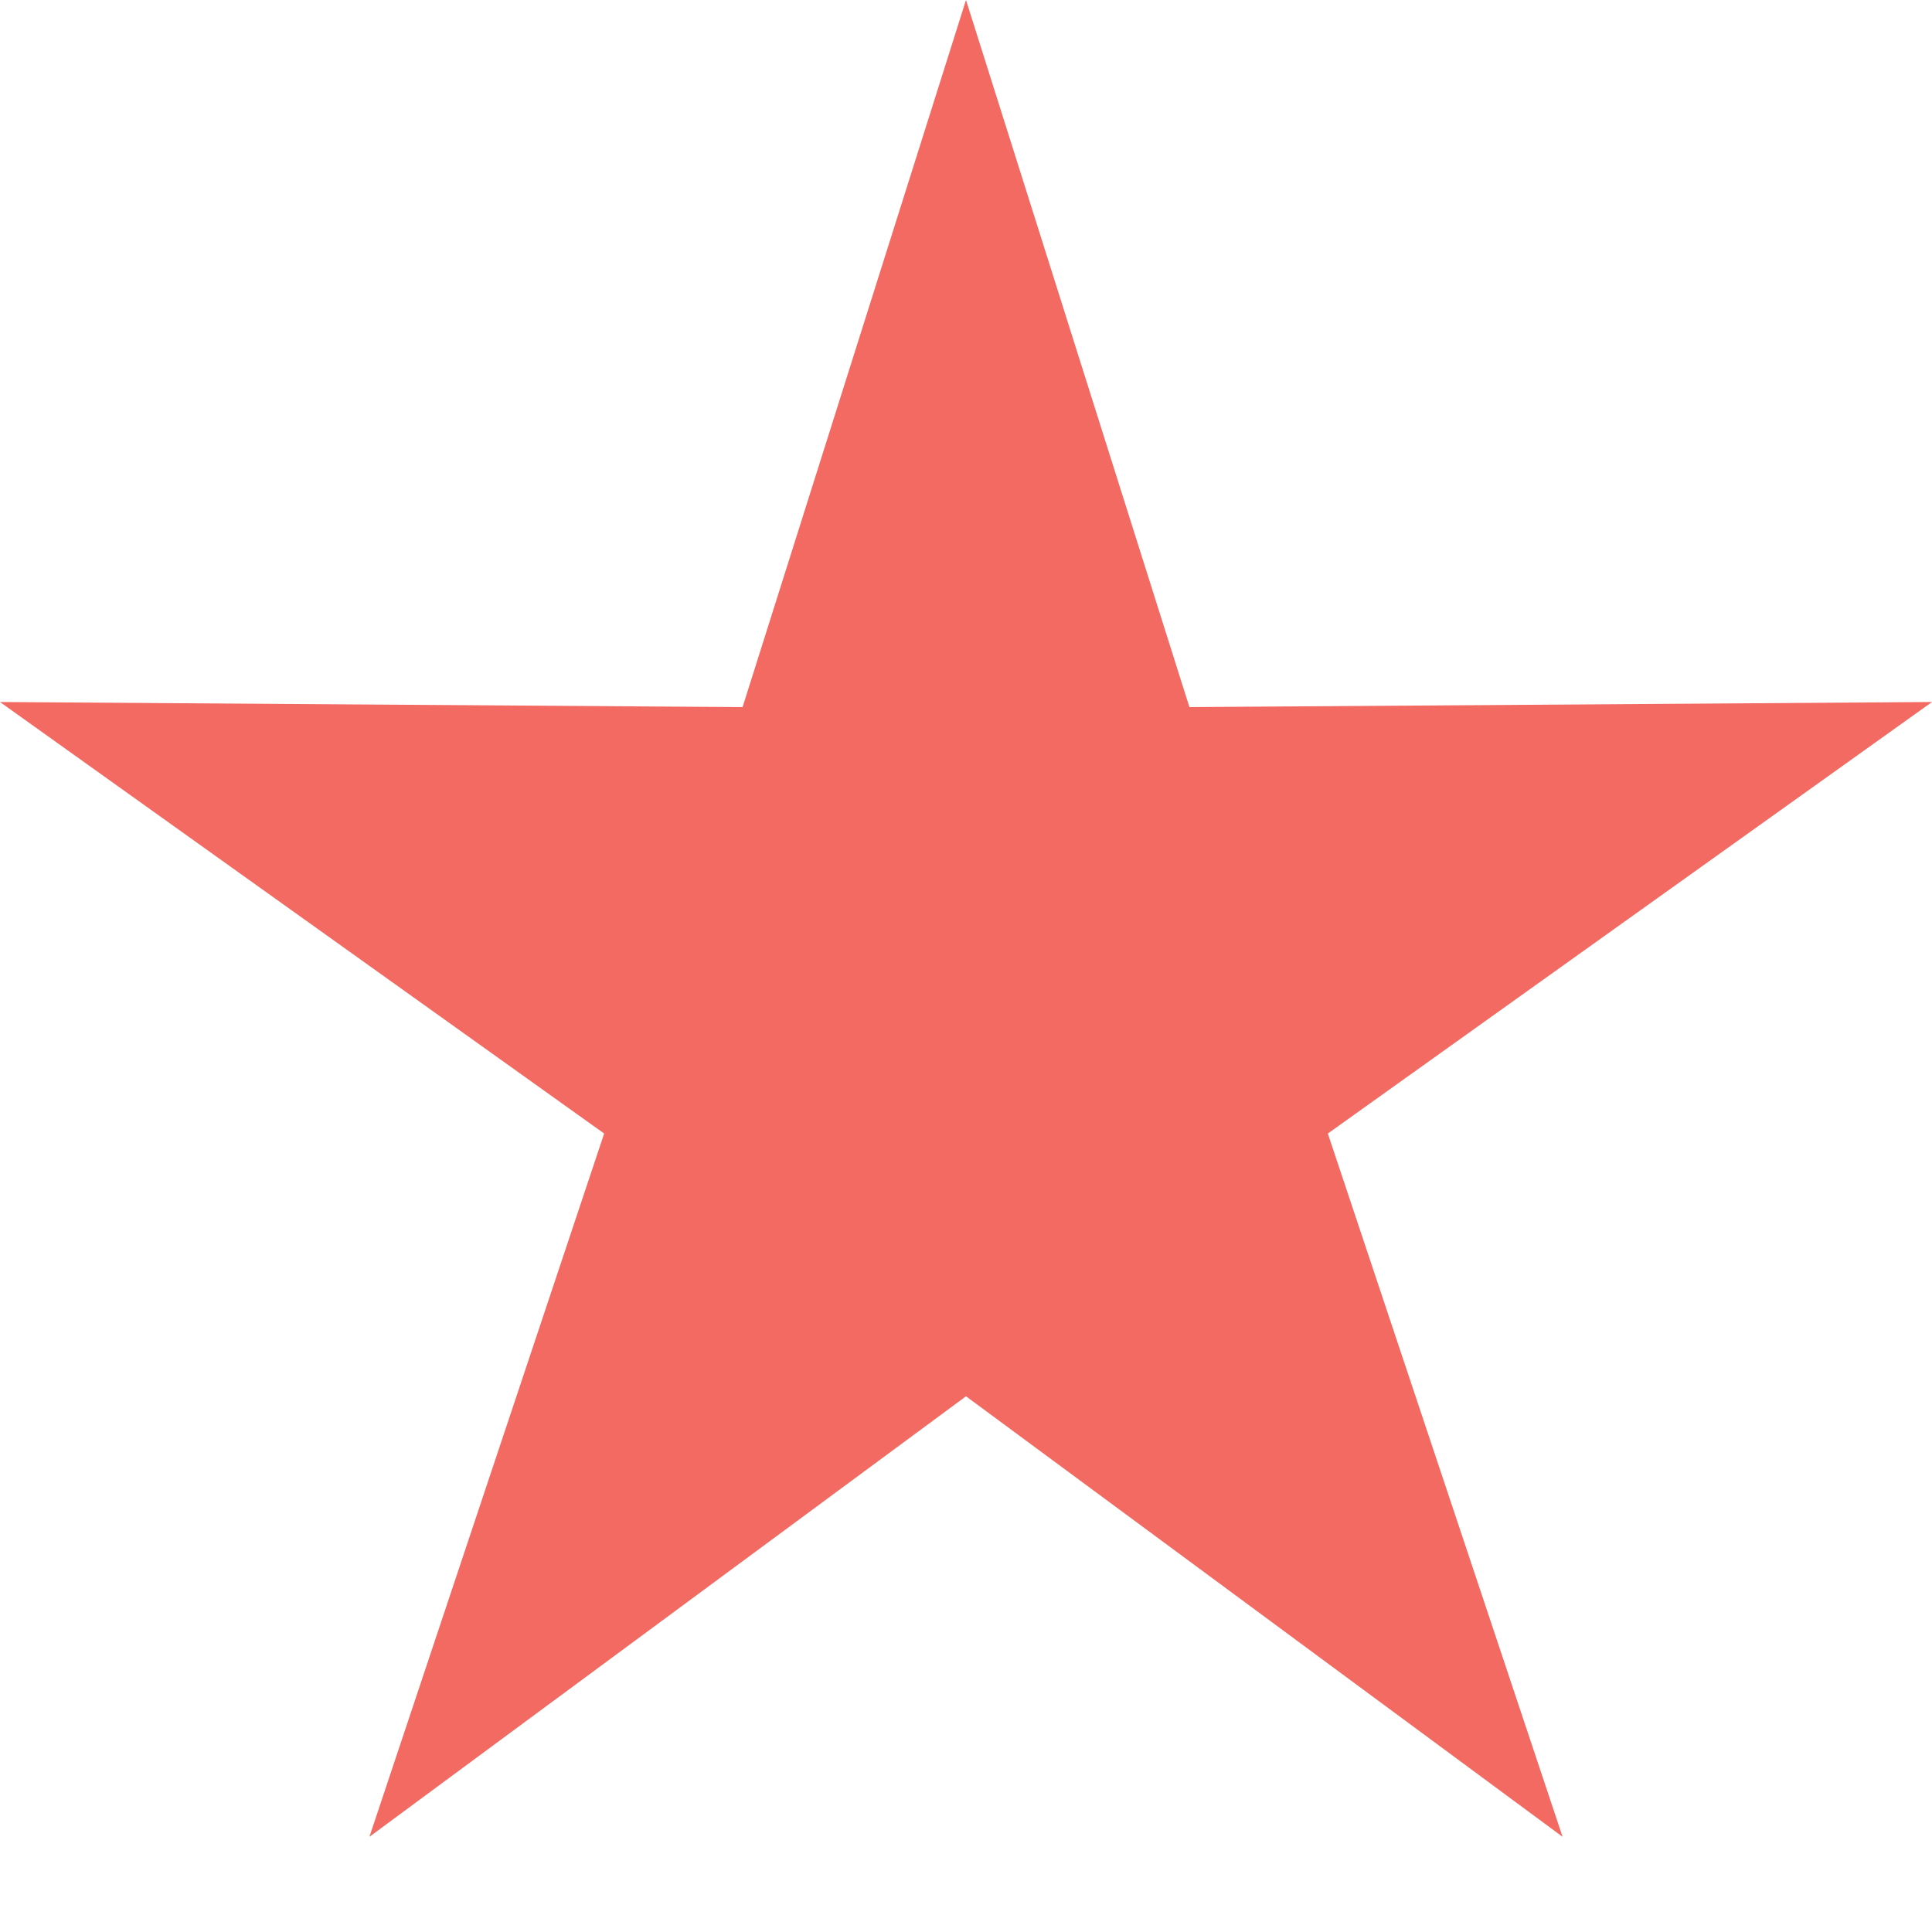 <svg width="14" height="14" viewBox="0 0 14 14" fill="none" xmlns="http://www.w3.org/2000/svg">
<path class='svg' fill-rule="evenodd" clip-rule="evenodd" d="M7 0L8.619 5.124L14 5.087L9.622 8.214L11.323 13.31L7 10.118L2.677 13.31L4.378 8.214L0 5.087L5.381 5.124L7 0Z" fill="#F26A61"/>
</svg>

